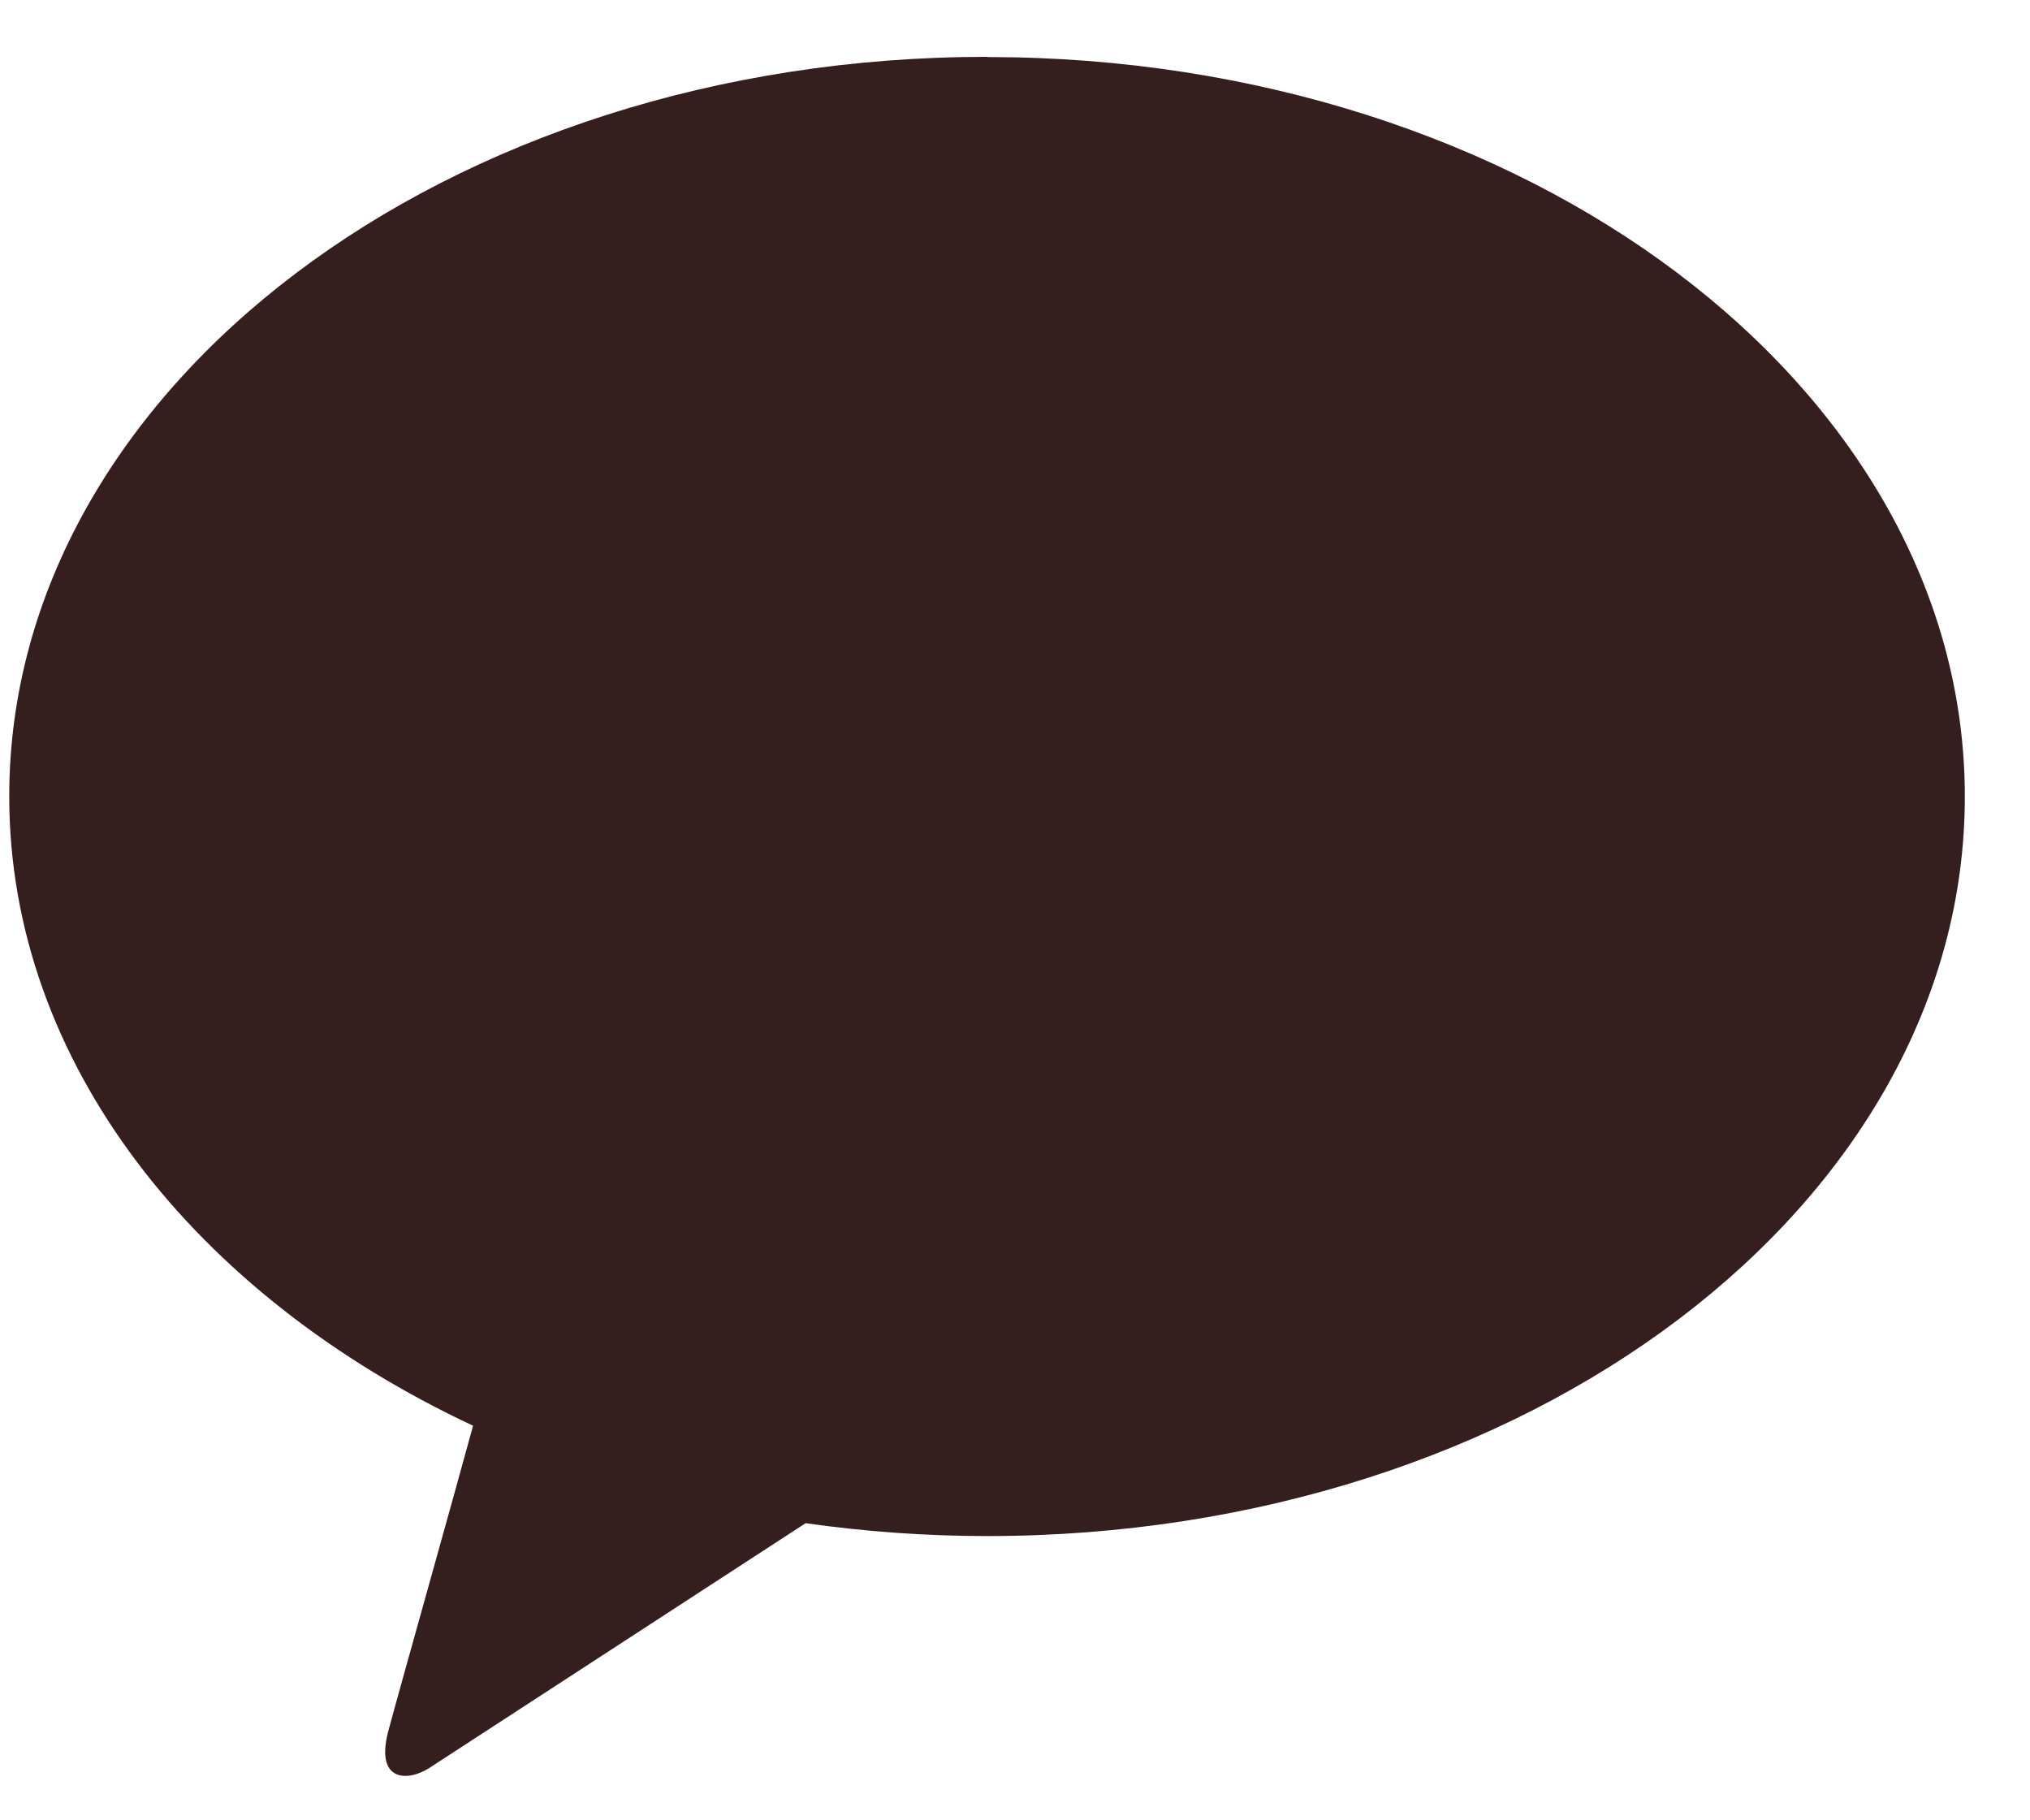 <svg width="29" height="26" viewBox="0 0 29 26" fill="none" xmlns="http://www.w3.org/2000/svg">
<path d="M14.099 0.812C6.387 0.812 0.132 5.541 0.132 11.375C0.132 15.167 2.781 18.501 6.758 20.364C6.475 21.407 5.699 24.156 5.546 24.73C5.357 25.456 5.829 25.448 6.132 25.253L11.509 21.756C12.368 21.878 13.234 21.94 14.102 21.94C21.814 21.94 28.069 17.209 28.069 11.378C28.069 5.547 21.814 0.815 14.102 0.815" fill="#341E1E"/>
</svg>
